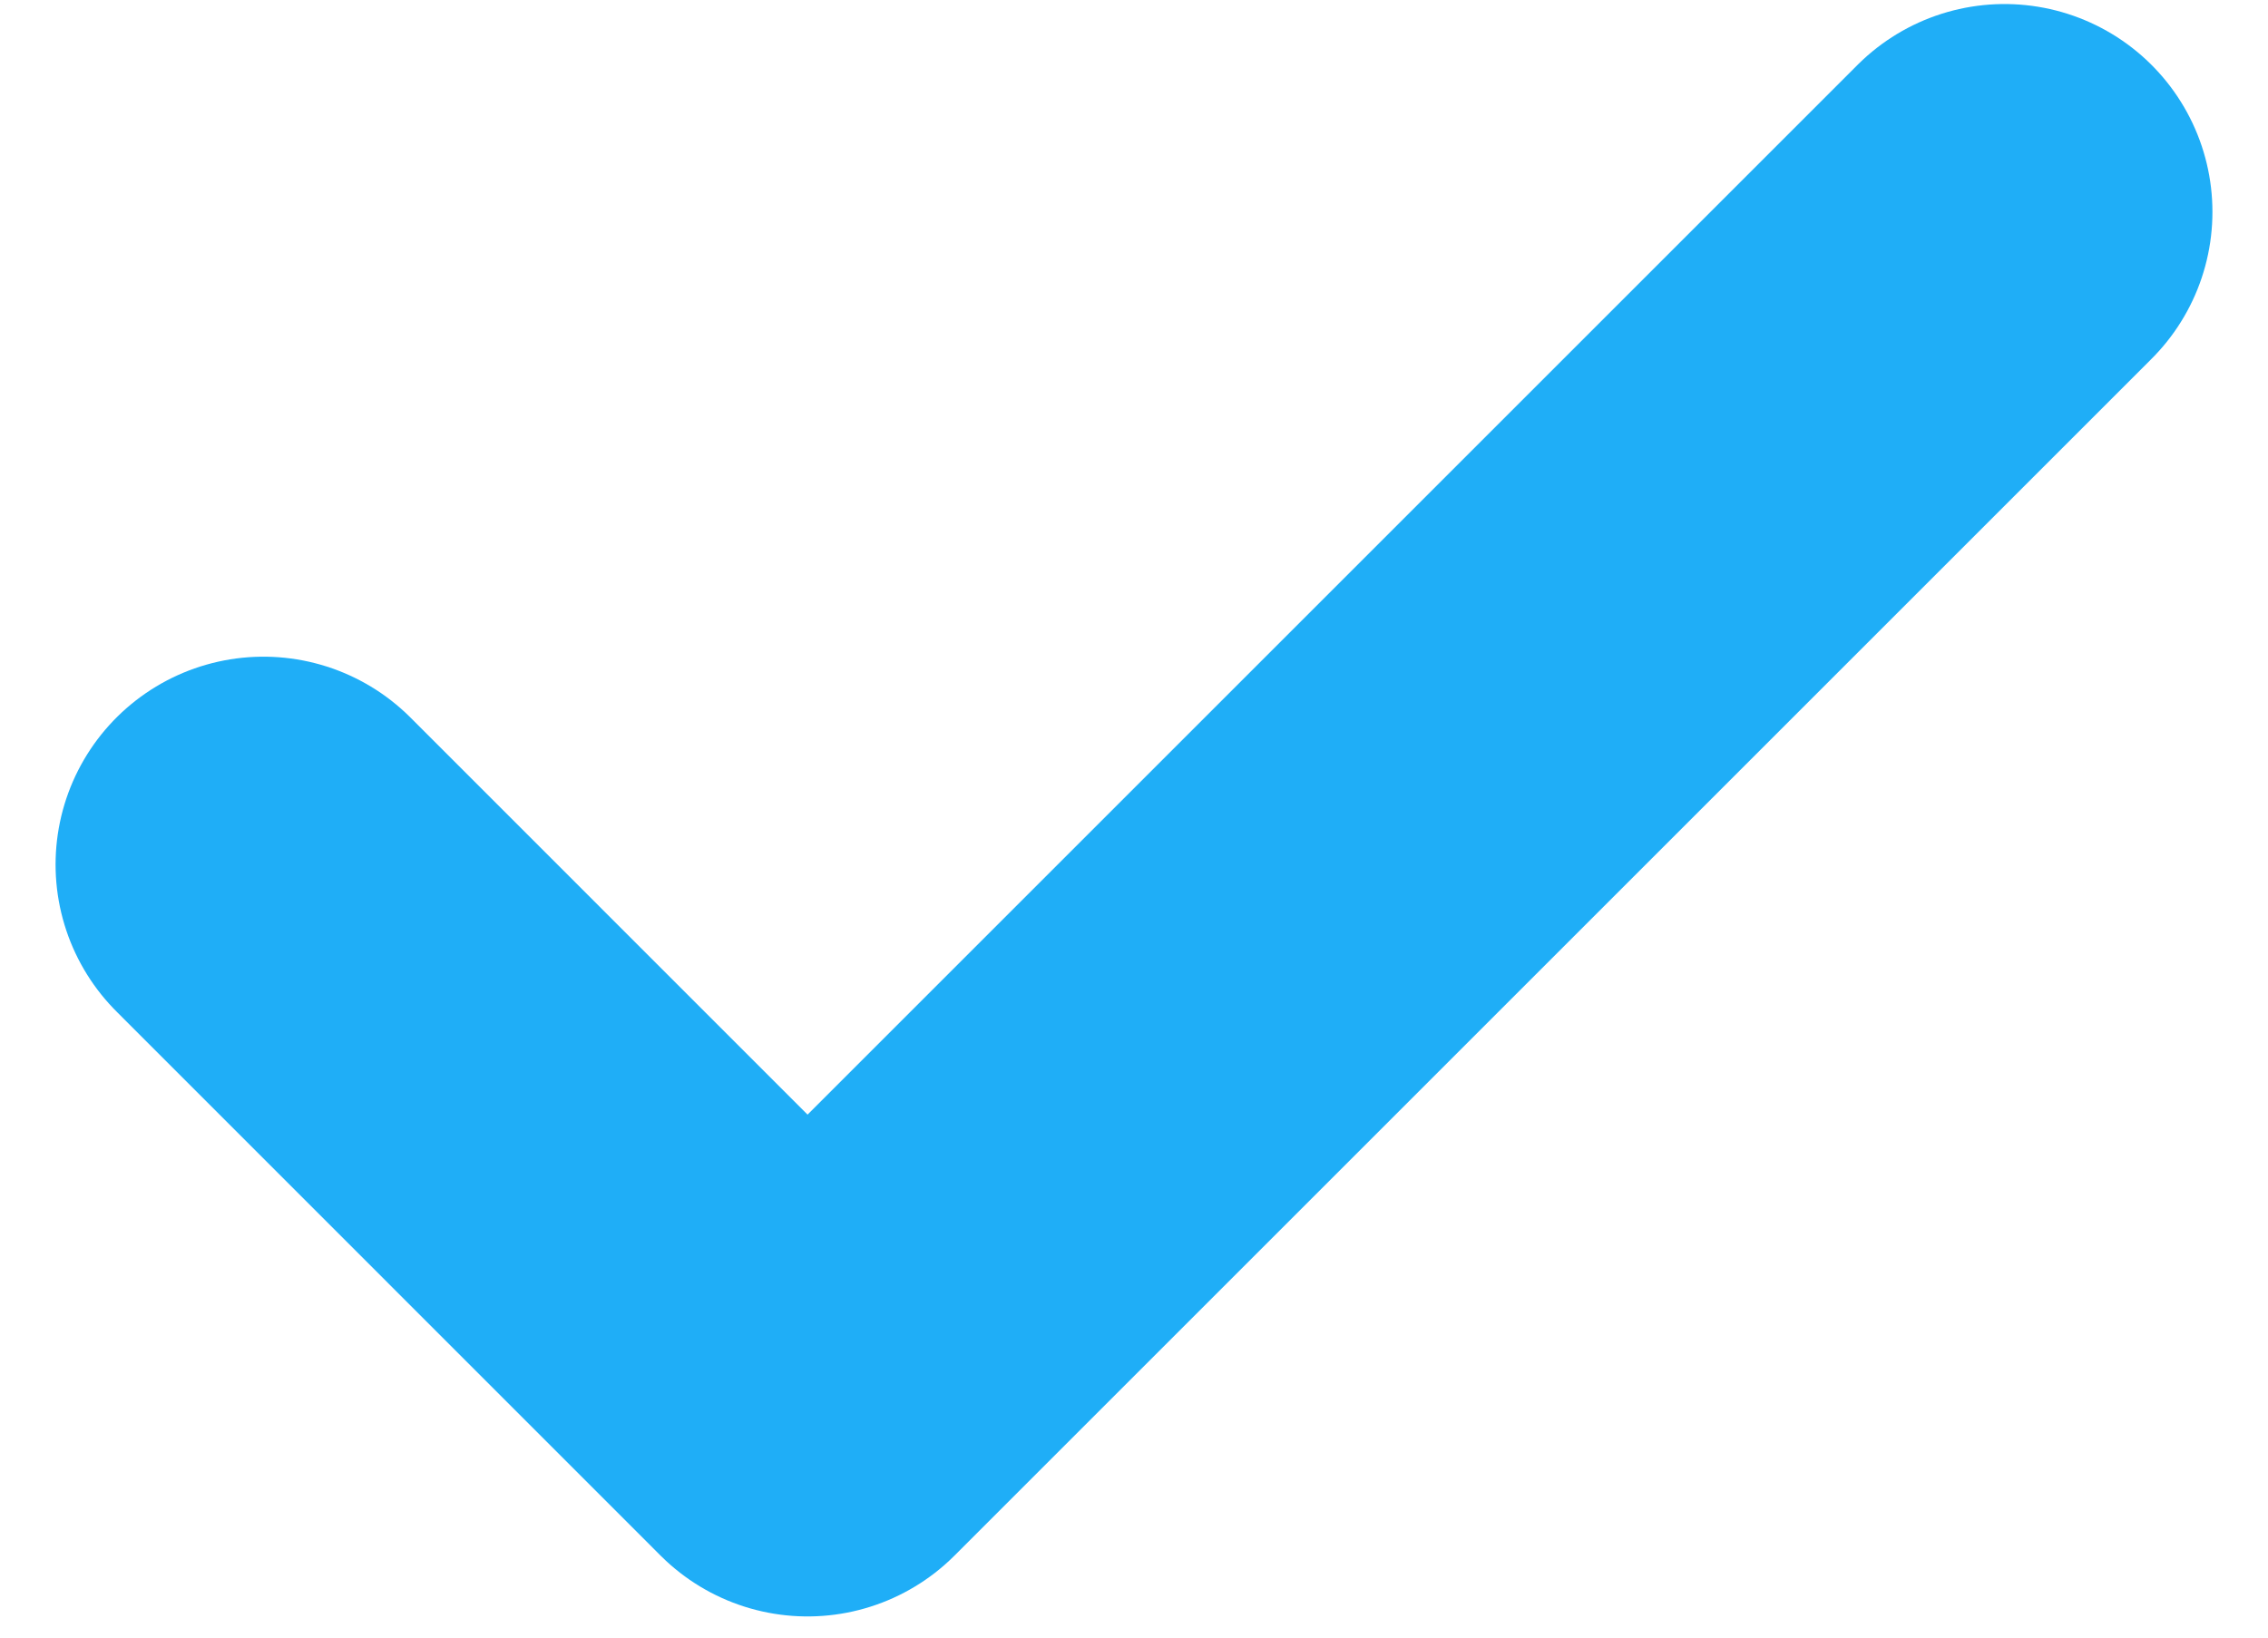 <svg width="18" height="13" viewBox="0 0 18 13" fill="none" xmlns="http://www.w3.org/2000/svg">
<path d="M15.909 1.682L6.409 11.182L2.091 6.863" stroke="#1FAEF7" stroke-width="3.3" stroke-linecap="round" stroke-linejoin="round"/>
</svg>
